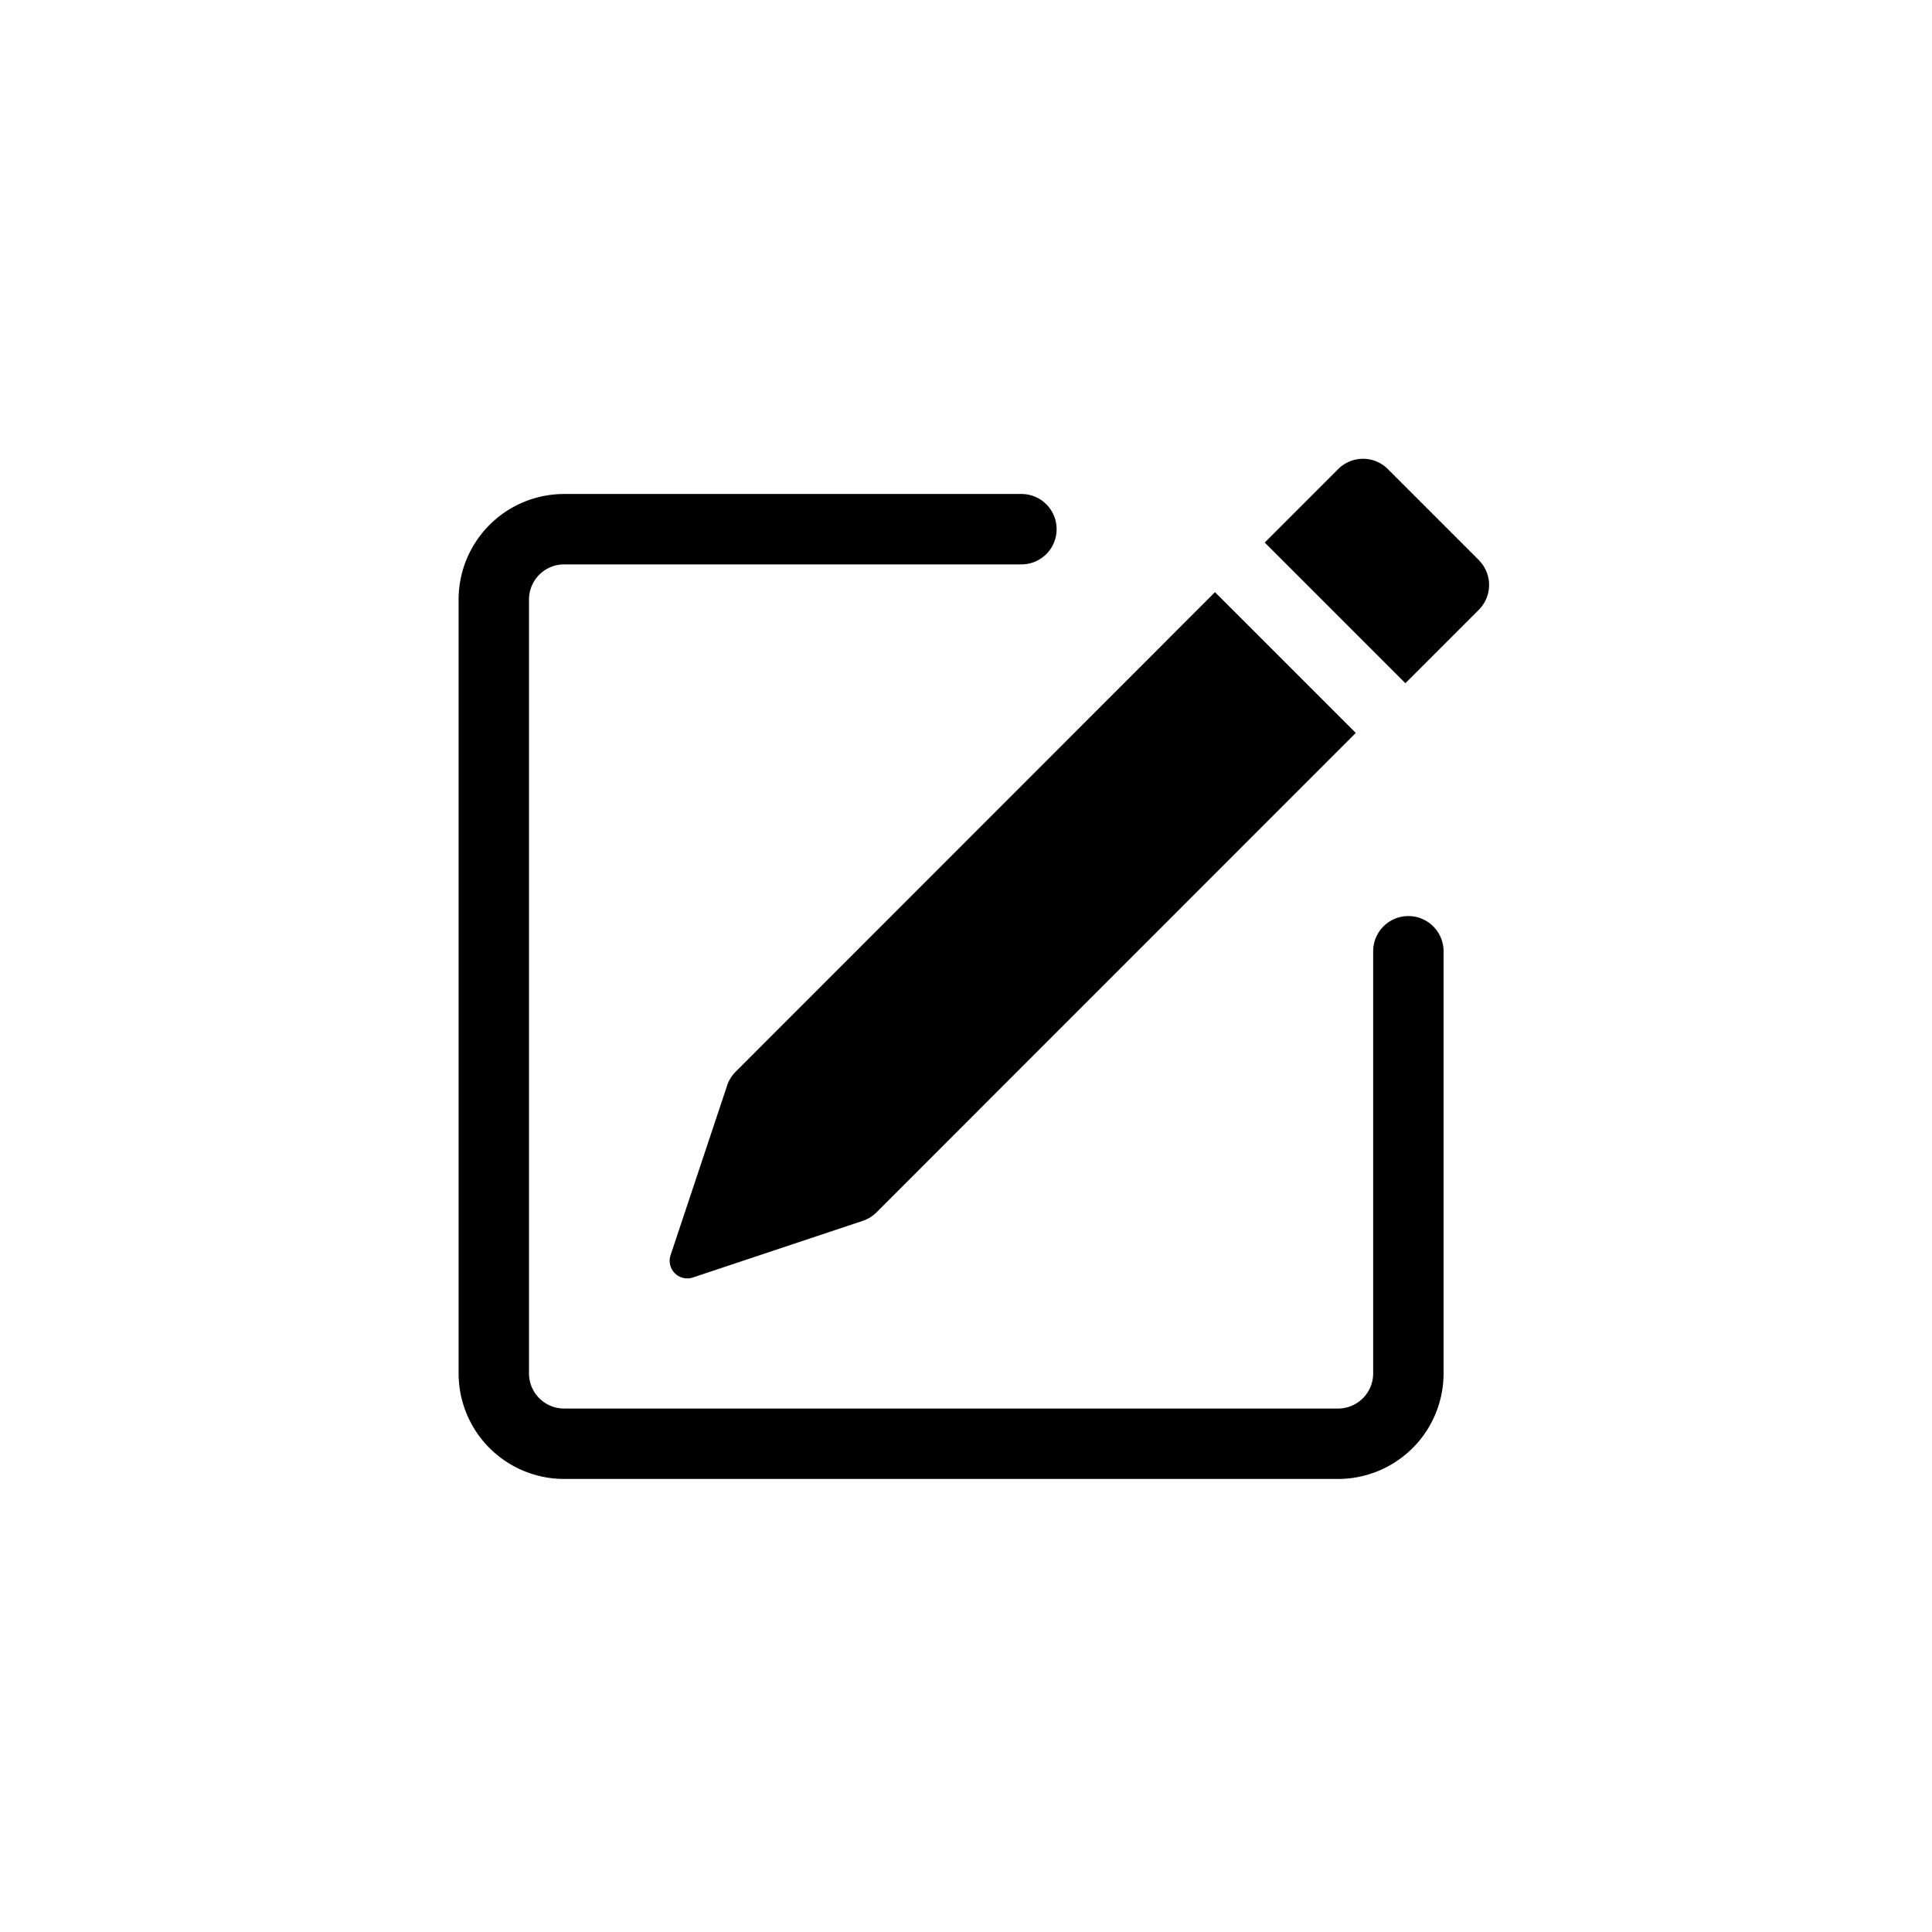 <?xml version="1.0" encoding="UTF-8" standalone="no"?>
<svg
   xmlns:dc="http://purl.org/dc/elements/1.1/"
   xmlns:cc="http://creativecommons.org/ns#"
   xmlns:rdf="http://www.w3.org/1999/02/22-rdf-syntax-ns#"
   xmlns:svg="http://www.w3.org/2000/svg"
   xmlns="http://www.w3.org/2000/svg"
   xmlns:sodipodi="http://sodipodi.sourceforge.net/DTD/sodipodi-0.dtd"
   xmlns:inkscape="http://www.inkscape.org/namespaces/inkscape"
   width="16"
   height="16"
   fill="currentColor"
   class="bi bi-pencil-square"
   viewBox="0 0 16 16"
   version="1.1"
   id="svg14"
   sodipodi:docname="pencil.svg"
   inkscape:version="1.0.1 (c497b03c, 2020-09-10)">
  <defs
     id="defs18" />
  <sodipodi:namedview
     pagecolor="#ffffff"
     bordercolor="#666666"
     borderopacity="1"
     objecttolerance="10"
     gridtolerance="10"
     guidetolerance="10"
     inkscape:pageopacity="0"
     inkscape:pageshadow="2"
     inkscape:window-width="1393"
     inkscape:window-height="836"
     id="namedview16"
     showgrid="false"
     inkscape:zoom="27.879929"
     inkscape:cx="7.6781419"
     inkscape:cy="5.2883846"
     inkscape:window-x="0"
     inkscape:window-y="23"
     inkscape:window-maximized="0"
     inkscape:current-layer="svg14" />
  <path
     d="m 12.247,4.639 a 0.291,0.291 0 0 1 0,0.411 l -0.608,0.608 -1.165,-1.165 0.608,-0.608 a 0.291,0.291 0 0 1 0.412,0 l 0.753,0.753 z M 11.228,6.07 10.062,4.904 6.093,8.875 A 0.291,0.291 0 0 0 6.022,8.989 l -0.469,1.407 a 0.146,0.146 0 0 0 0.184,0.184 l 1.407,-0.469 a 0.291,0.291 0 0 0 0.114,-0.07 L 11.228,6.07 Z"
     id="path10"
     style="stroke-width:0.583" />
  <path
     fill-rule="evenodd"
     d="m 3.798,11.374 a 0.874,0.874 0 0 0 0.874,0.874 h 6.409 a 0.874,0.874 0 0 0 0.874,-0.874 V 7.878 a 0.291,0.291 0 0 0 -0.583,0 V 11.374 a 0.291,0.291 0 0 1 -0.291,0.291 H 4.672 a 0.291,0.291 0 0 1 -0.291,-0.291 V 4.965 a 0.291,0.291 0 0 1 0.291,-0.291 h 3.787 a 0.291,0.291 0 0 0 0,-0.583 H 4.672 A 0.874,0.874 0 0 0 3.798,4.965 Z"
     id="path12"
     style="stroke-width:0.583" />
</svg>
